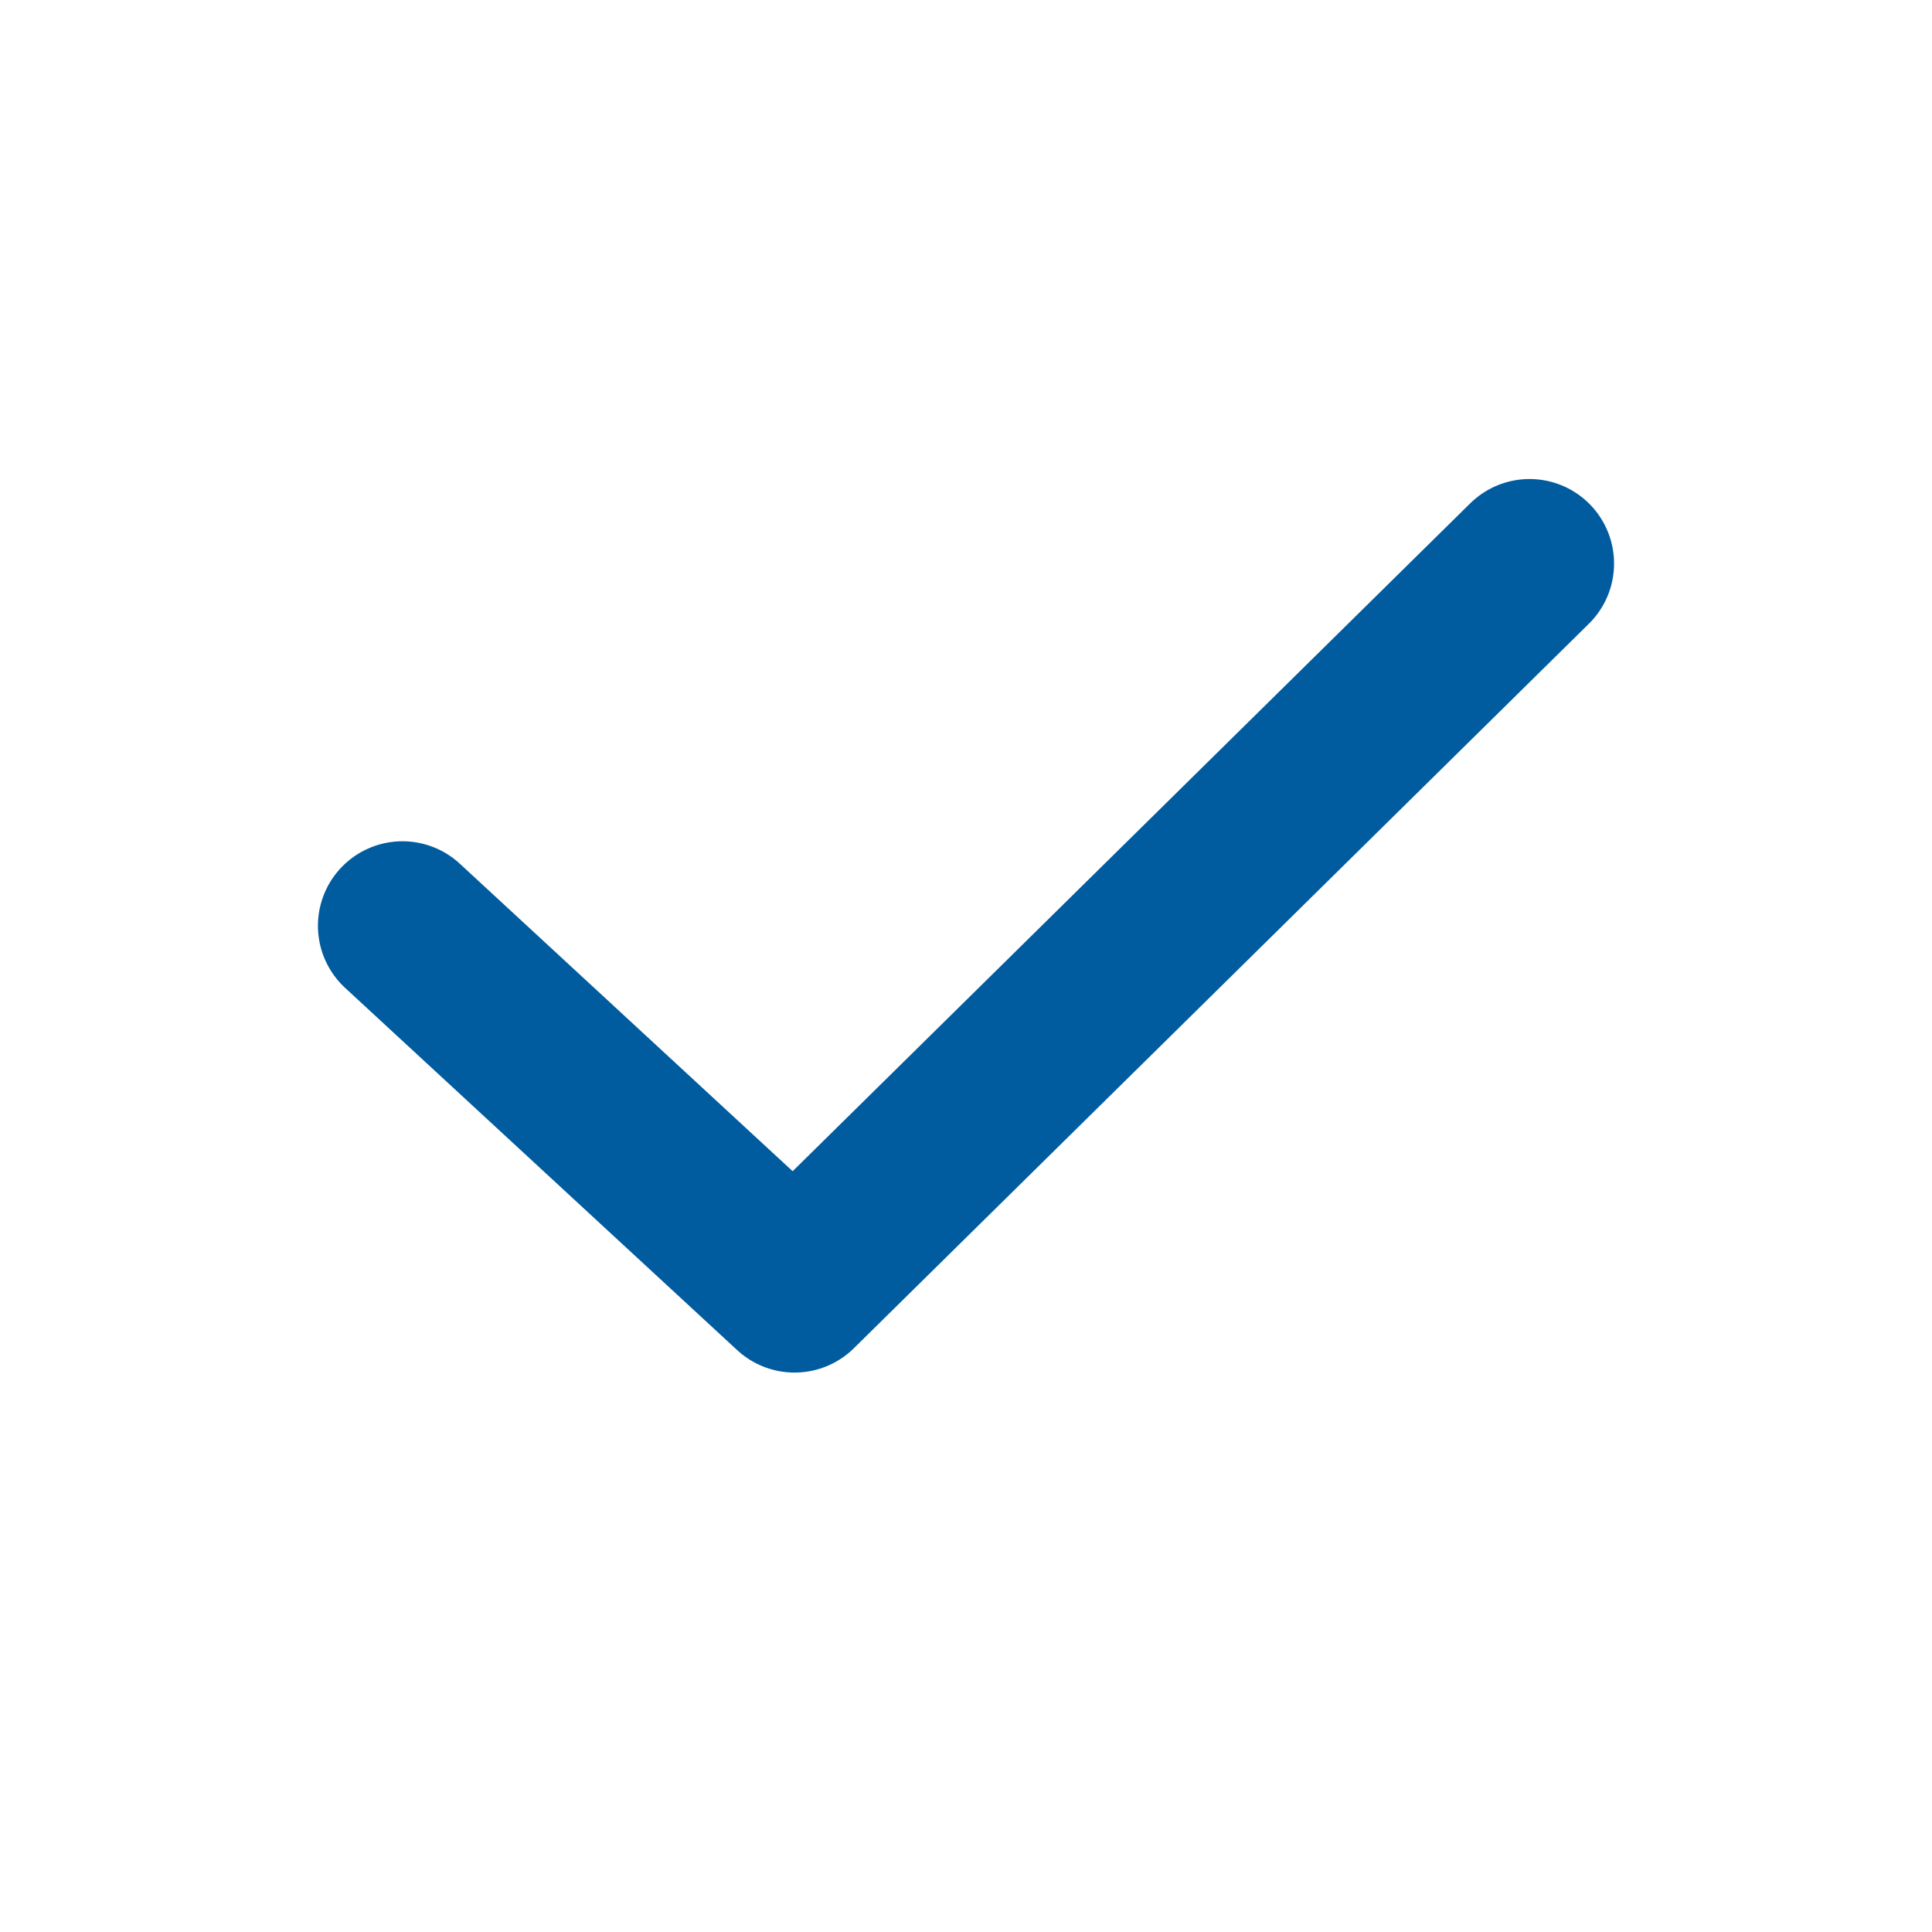 <svg width="16" height="16" viewBox="0 0 16 16" fill="none" xmlns="http://www.w3.org/2000/svg">
<path d="M3.333 7.667L6.58 10.667L12.667 4.667" stroke="#005C9E" stroke-width="1.4" stroke-linecap="round" stroke-linejoin="round"/>
</svg>
